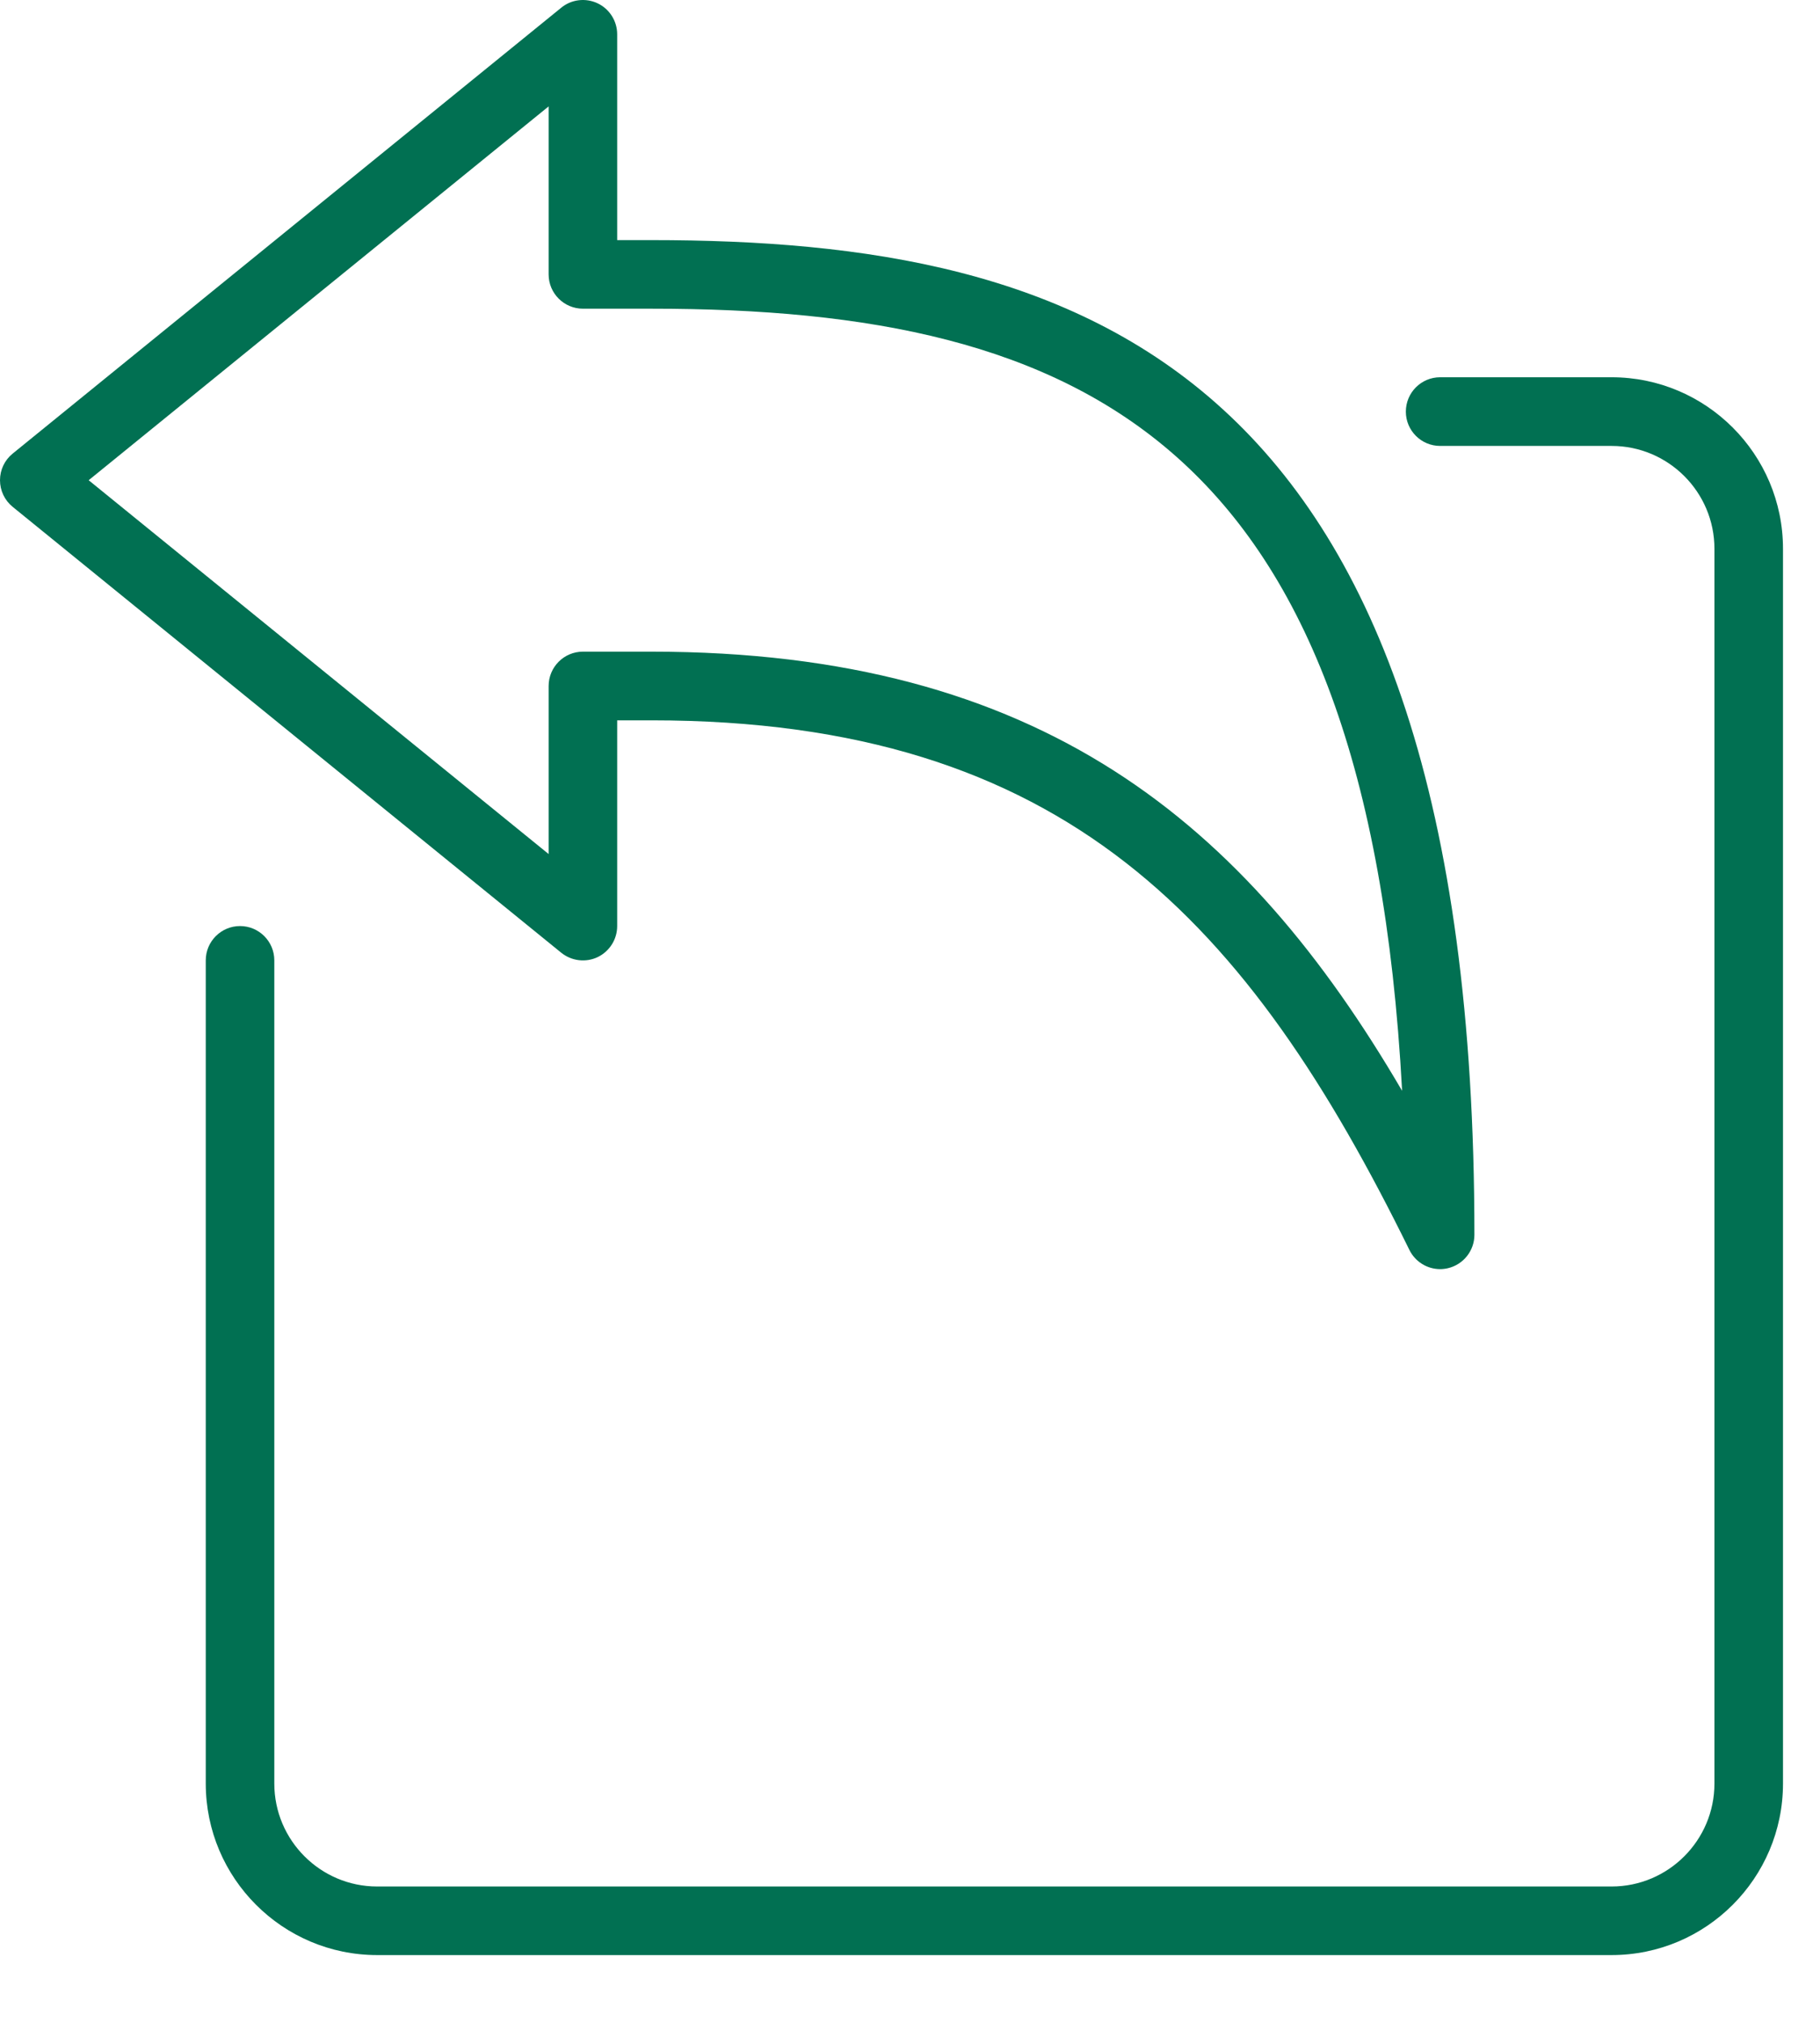 <svg width="18" height="20" viewBox="0 0 18 20" fill="none" xmlns="http://www.w3.org/2000/svg">
<path d="M15.939 19.33H3.73C2.795 19.33 2.035 18.569 2.035 17.634V9.495C2.035 9.308 2.187 9.156 2.374 9.156C2.561 9.156 2.713 9.308 2.713 9.495V17.634C2.713 18.195 3.169 18.652 3.73 18.652H15.939C16.5 18.652 16.956 18.195 16.956 17.634V5.426C16.956 4.865 16.5 4.409 15.939 4.409H14.243C14.056 4.409 13.904 4.257 13.904 4.07C13.904 3.882 14.056 3.73 14.243 3.73H15.939C16.874 3.73 17.634 4.491 17.634 5.426V17.634C17.634 18.569 16.874 19.33 15.939 19.33Z" fill="#017052"/>
<path d="M14.243 12.548C14.116 12.548 13.997 12.476 13.939 12.358C12.349 9.125 10.541 7.122 6.443 7.122H6.104V9.156C6.104 9.287 6.029 9.406 5.911 9.463C5.793 9.519 5.653 9.502 5.551 9.42L0.125 5.011C0.046 4.947 0 4.85 0 4.748C0 4.645 0.046 4.549 0.125 4.485L5.551 0.076C5.652 -0.007 5.793 -0.023 5.911 0.033C6.029 0.089 6.104 0.209 6.104 0.339V2.374H6.443C10.67 2.374 14.582 3.565 14.582 12.209C14.582 12.366 14.473 12.503 14.32 12.539C14.294 12.545 14.268 12.548 14.243 12.548ZM5.765 6.443H6.443C10.292 6.443 12.316 8.134 13.867 10.785C13.522 4.389 10.747 3.052 6.443 3.052H5.765C5.578 3.052 5.426 2.9 5.426 2.713V1.052L0.877 4.748L5.426 8.444V6.783C5.426 6.595 5.578 6.443 5.765 6.443Z" fill="#017052"/>
</svg>
